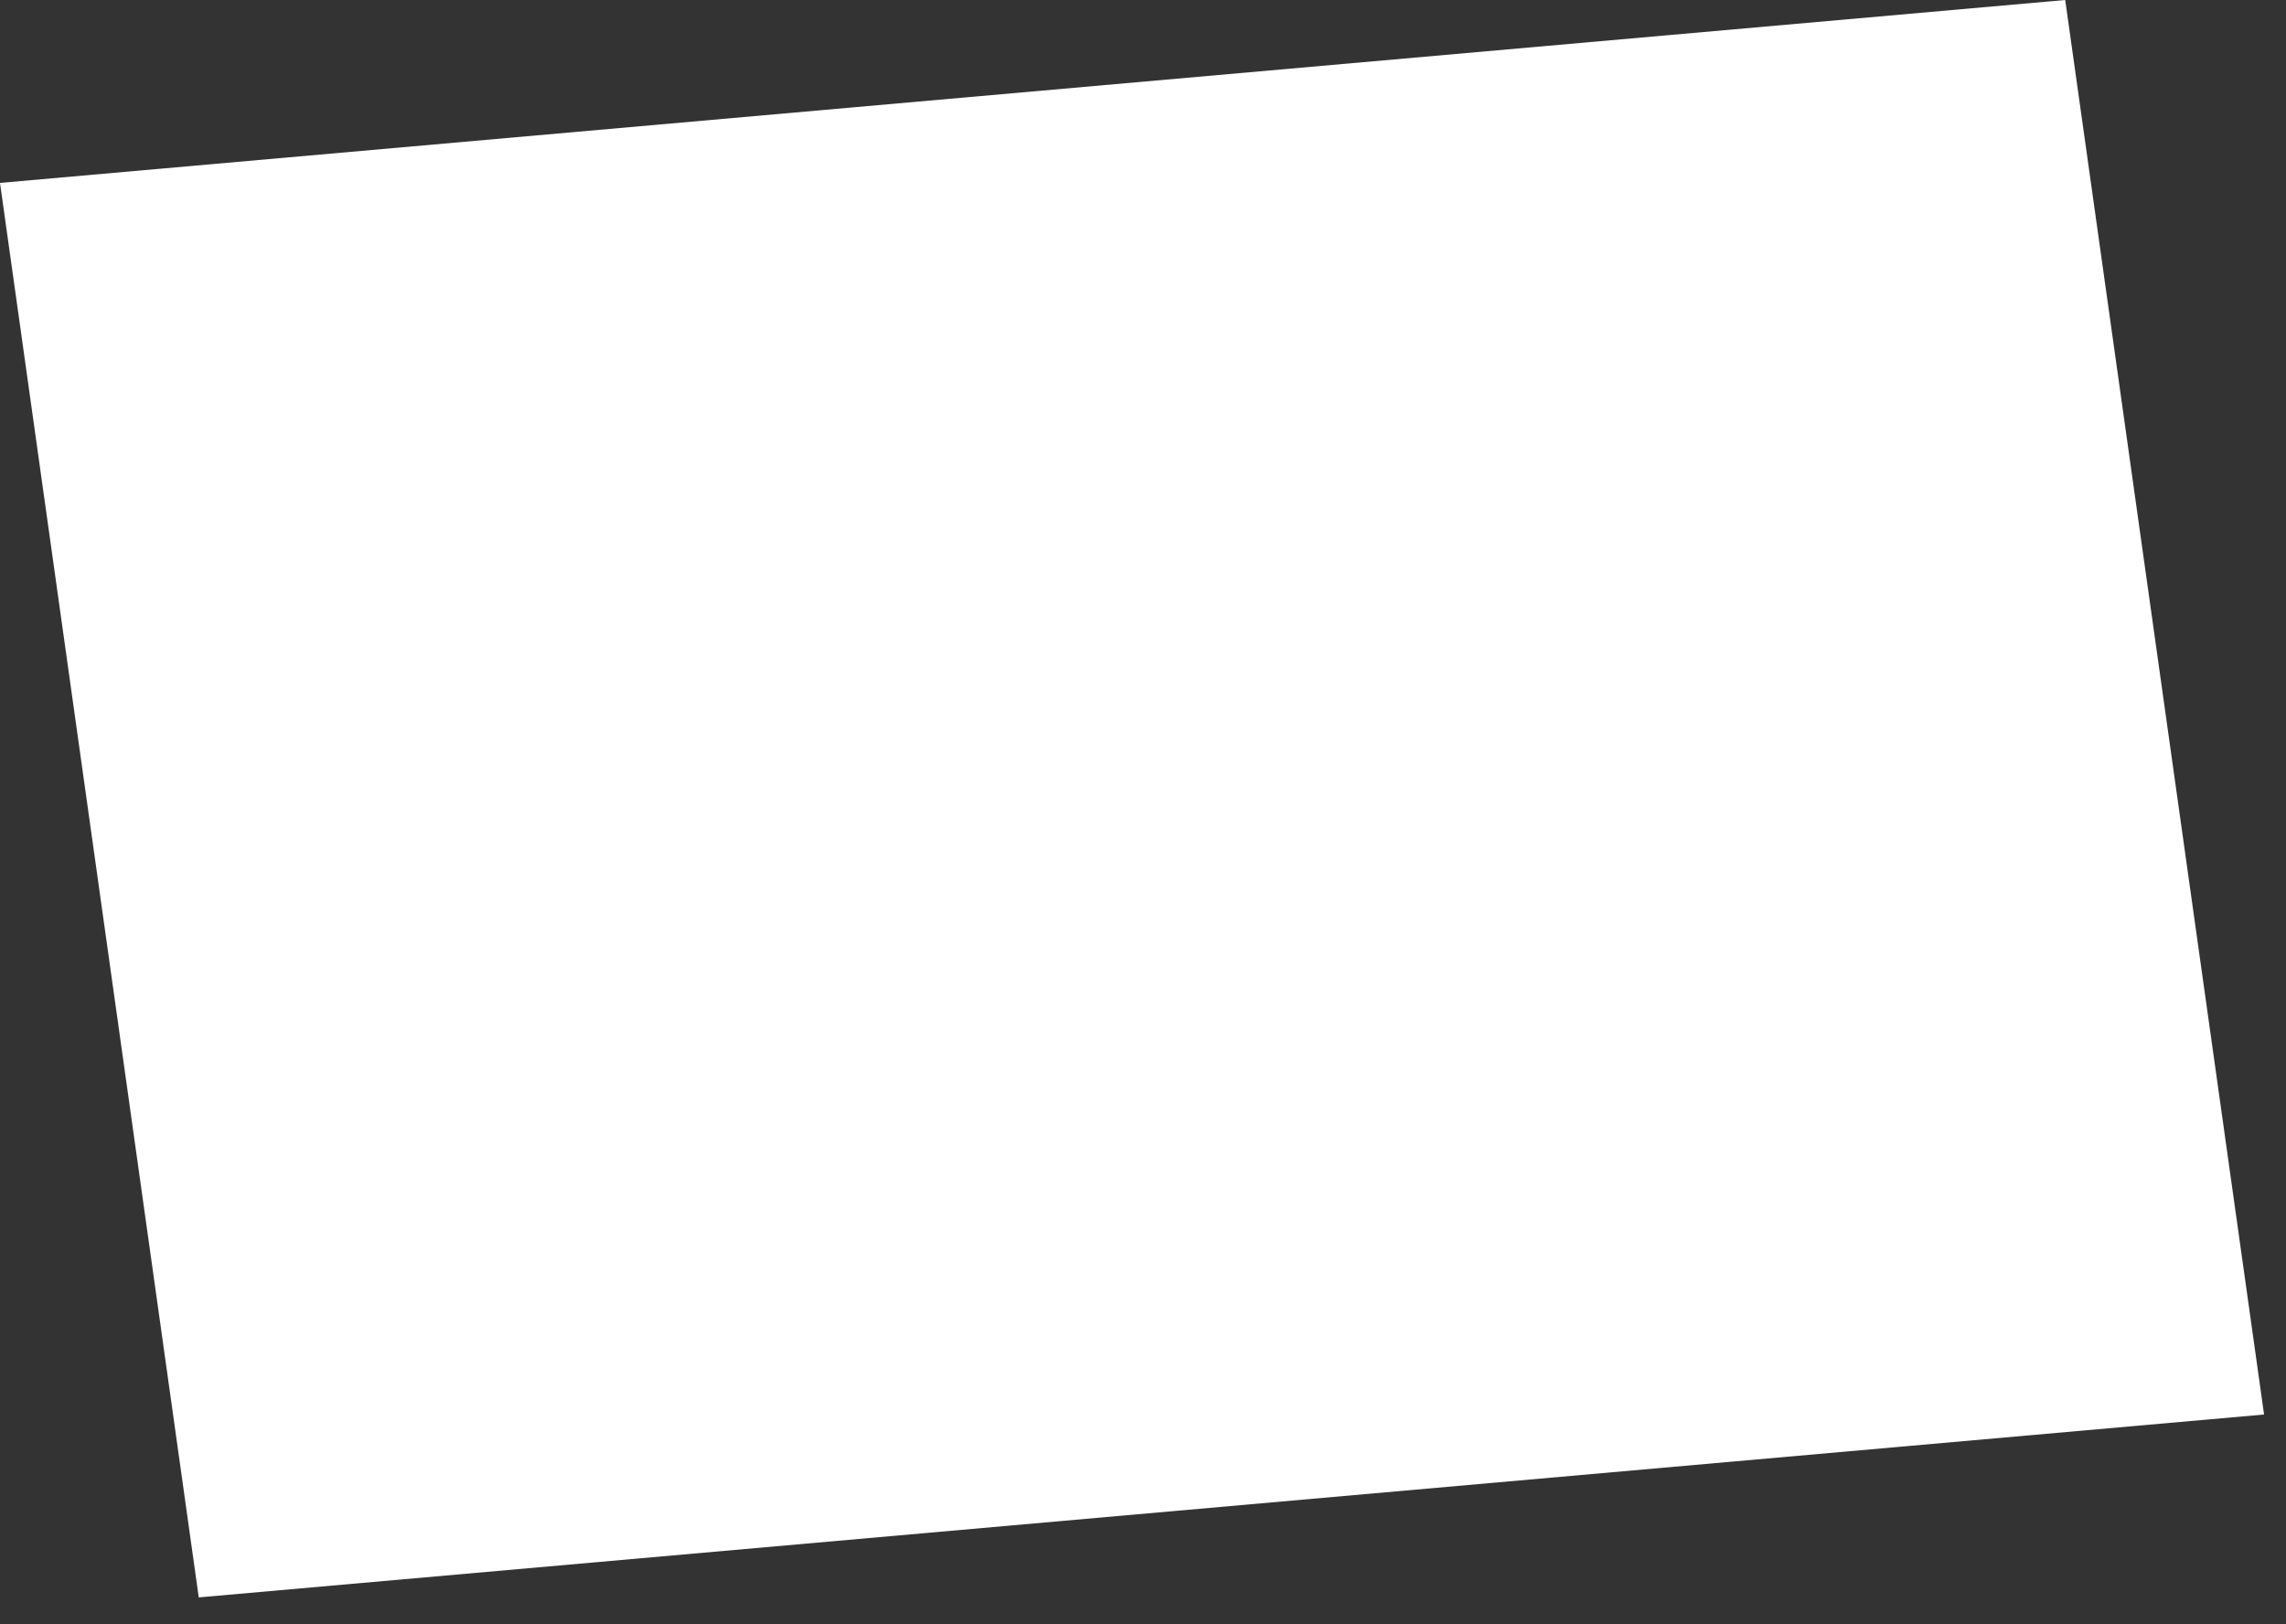 <svg preserveAspectRatio="none" width="100%" height="100%" overflow="visible" style="display: block;" viewBox="0 0 76 54" fill="none" xmlns="http://www.w3.org/2000/svg">
<rect x="0" y="0" width="76" height="54" fill="#333333" stroke="none"/>
<path id="Vector" d="M6.608 53.106L0 6.081L68.66 0L75.271 47.026L6.608 53.106Z" fill="white"/>
</svg>
